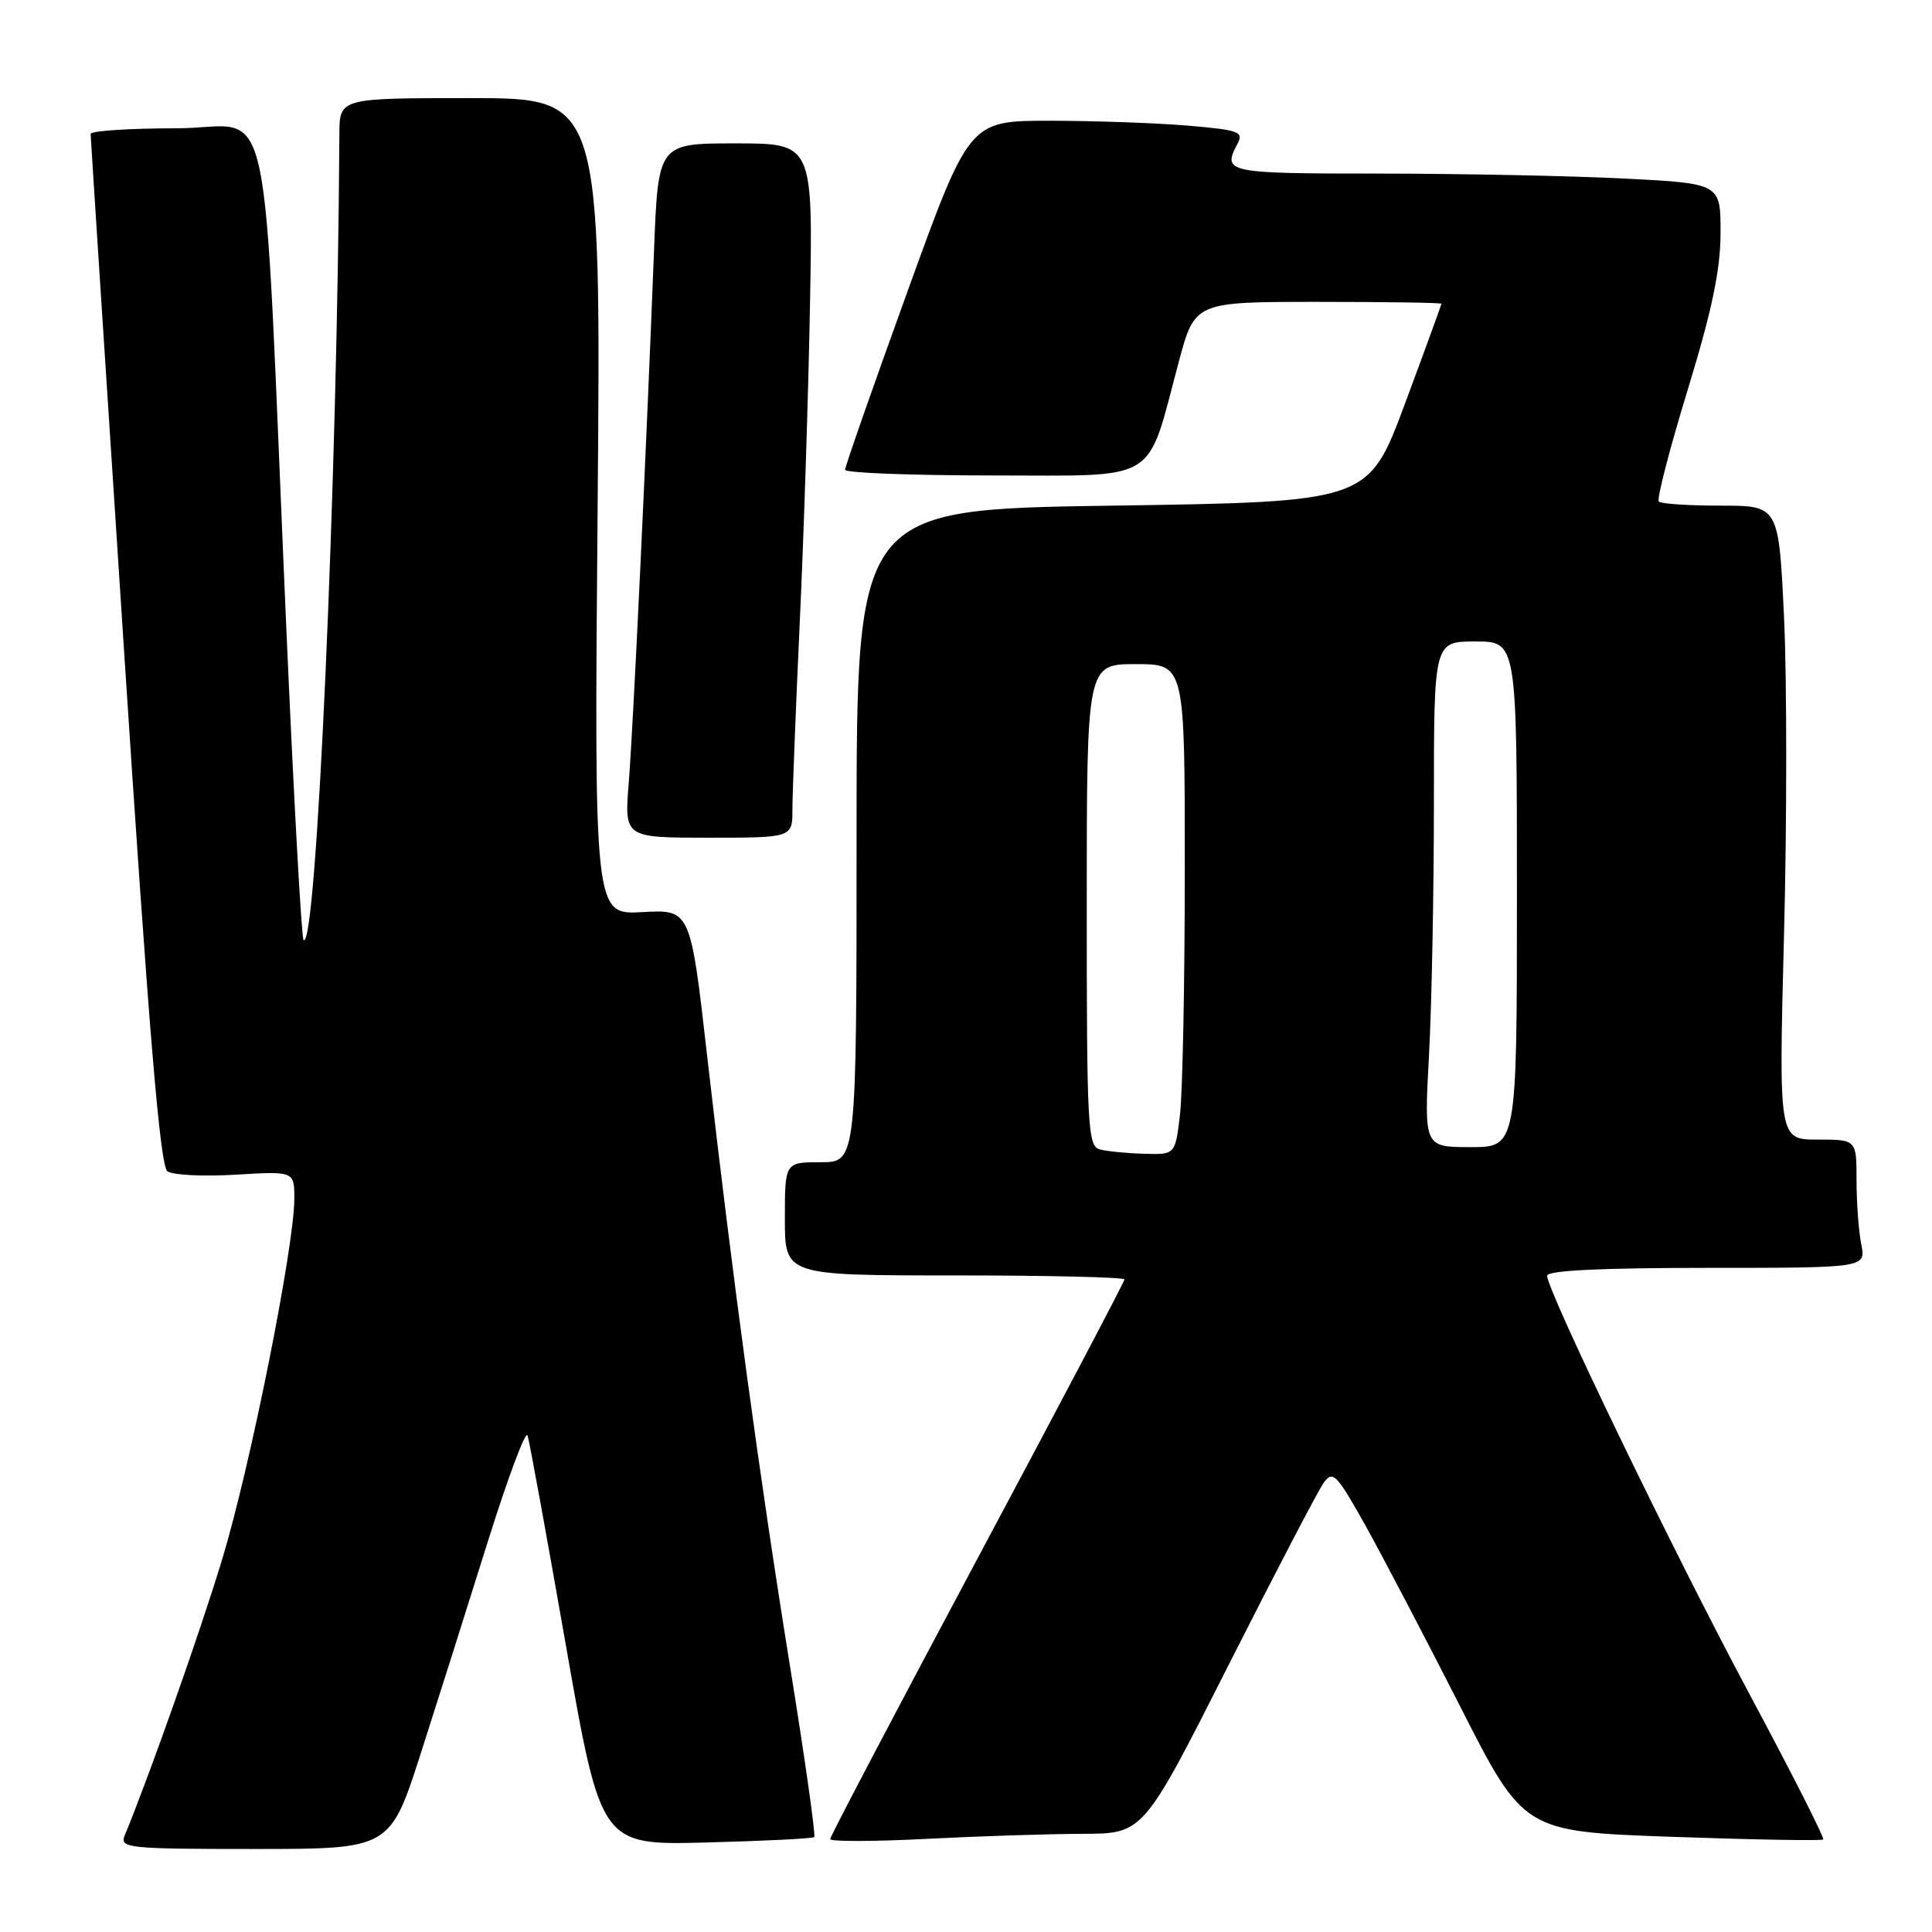 <?xml version="1.0" encoding="UTF-8" standalone="no"?>
<!DOCTYPE svg PUBLIC "-//W3C//DTD SVG 1.1//EN" "http://www.w3.org/Graphics/SVG/1.1/DTD/svg11.dtd" >
<svg xmlns="http://www.w3.org/2000/svg" xmlns:xlink="http://www.w3.org/1999/xlink" version="1.1" viewBox="0 0 256 256">
 <g >
 <path fill="currentColor"
d=" M 55.78 232.25 C 58.03 225.24 62.03 212.61 64.66 204.20 C 67.30 195.78 69.66 189.48 69.90 190.20 C 70.14 190.91 72.43 203.43 74.98 218.00 C 79.63 244.50 79.63 244.50 93.56 244.14 C 101.23 243.94 107.67 243.62 107.89 243.42 C 108.10 243.22 106.66 233.03 104.68 220.78 C 100.68 196.02 97.06 169.37 93.71 140.00 C 91.49 120.50 91.49 120.50 85.11 120.86 C 78.73 121.22 78.73 121.22 79.19 67.11 C 79.64 13.00 79.64 13.00 62.32 13.00 C 45.00 13.00 45.00 13.00 44.97 17.75 C 44.71 63.80 41.93 126.26 40.22 124.55 C 39.95 124.28 38.92 105.70 37.94 83.28 C 34.68 8.81 36.48 17.00 23.39 17.00 C 17.12 17.00 12.00 17.34 12.01 17.75 C 12.01 18.16 14.01 49.06 16.45 86.41 C 19.76 137.15 21.22 154.54 22.19 155.21 C 22.91 155.71 26.99 155.91 31.25 155.65 C 39.00 155.19 39.00 155.19 39.00 158.84 C 38.99 165.21 33.17 194.33 29.45 206.58 C 26.53 216.23 19.86 235.11 16.51 243.25 C 15.84 244.88 17.03 245.00 33.74 245.00 C 51.69 245.00 51.69 245.00 55.78 232.25 Z  M 143.50 242.99 C 151.50 242.97 151.50 242.97 162.80 220.61 C 169.02 208.31 174.69 197.43 175.42 196.44 C 176.61 194.81 177.13 195.35 180.89 202.07 C 183.17 206.16 188.83 216.97 193.47 226.09 C 201.90 242.69 201.90 242.69 221.57 243.39 C 232.39 243.77 241.40 243.93 241.59 243.74 C 241.78 243.55 237.38 234.87 231.80 224.45 C 221.73 205.64 205.00 171.04 205.00 169.04 C 205.00 168.35 212.12 168.00 226.12 168.00 C 247.25 168.00 247.25 168.00 246.63 164.88 C 246.28 163.16 246.00 159.33 246.00 156.38 C 246.00 151.00 246.00 151.00 240.84 151.00 C 235.69 151.00 235.69 151.00 236.39 123.94 C 236.78 109.05 236.78 90.15 236.40 81.94 C 235.70 67.00 235.70 67.00 228.02 67.00 C 223.79 67.00 220.09 66.76 219.80 66.46 C 219.50 66.17 221.22 59.53 223.61 51.71 C 226.84 41.16 227.97 35.80 227.98 30.90 C 228.00 24.31 228.00 24.31 215.25 23.66 C 208.24 23.30 193.61 23.01 182.75 23.00 C 162.52 23.00 161.93 22.88 163.96 19.08 C 164.83 17.45 164.22 17.23 157.31 16.64 C 153.12 16.29 144.91 16.00 139.06 16.00 C 128.43 16.00 128.43 16.00 120.20 38.75 C 115.67 51.26 111.97 61.84 111.98 62.25 C 111.99 62.66 120.80 63.00 131.55 63.00 C 153.87 63.00 151.83 64.24 156.19 47.96 C 158.32 40.00 158.32 40.00 174.66 40.00 C 183.65 40.00 191.00 40.11 191.00 40.25 C 190.99 40.39 188.82 46.35 186.16 53.50 C 181.32 66.50 181.32 66.50 147.41 67.00 C 113.50 67.50 113.50 67.50 113.50 110.75 C 113.50 154.00 113.50 154.00 108.75 154.00 C 104.00 154.00 104.00 154.00 104.00 161.50 C 104.00 169.00 104.00 169.00 126.50 169.00 C 138.88 169.00 149.00 169.24 149.00 169.53 C 149.00 169.82 140.22 186.49 129.50 206.56 C 118.78 226.64 110.00 243.35 110.00 243.69 C 110.00 244.03 115.74 244.02 122.75 243.66 C 129.76 243.30 139.10 243.00 143.50 242.99 Z  M 105.00 107.25 C 105.00 105.19 105.44 94.05 105.97 82.50 C 106.51 70.95 107.12 51.94 107.33 40.25 C 107.72 19.00 107.72 19.00 97.47 19.00 C 87.21 19.00 87.21 19.00 86.66 33.25 C 85.60 60.60 83.89 96.56 83.31 103.75 C 82.73 111.00 82.73 111.00 93.87 111.00 C 105.00 111.00 105.00 111.00 105.00 107.25 Z  M 145.75 152.31 C 144.13 151.89 144.00 149.49 144.00 119.93 C 144.00 88.00 144.00 88.00 150.50 88.00 C 157.00 88.00 157.00 88.00 156.99 115.25 C 156.99 130.24 156.70 144.86 156.35 147.75 C 155.72 153.00 155.72 153.00 151.61 152.88 C 149.35 152.82 146.71 152.56 145.75 152.31 Z  M 189.35 139.84 C 189.71 133.16 190.00 118.08 190.00 106.34 C 190.00 85.00 190.00 85.00 195.50 85.00 C 201.00 85.00 201.00 85.00 201.00 118.50 C 201.00 152.00 201.00 152.00 194.85 152.00 C 188.69 152.00 188.69 152.00 189.35 139.84 Z "/>
</g>
</svg>